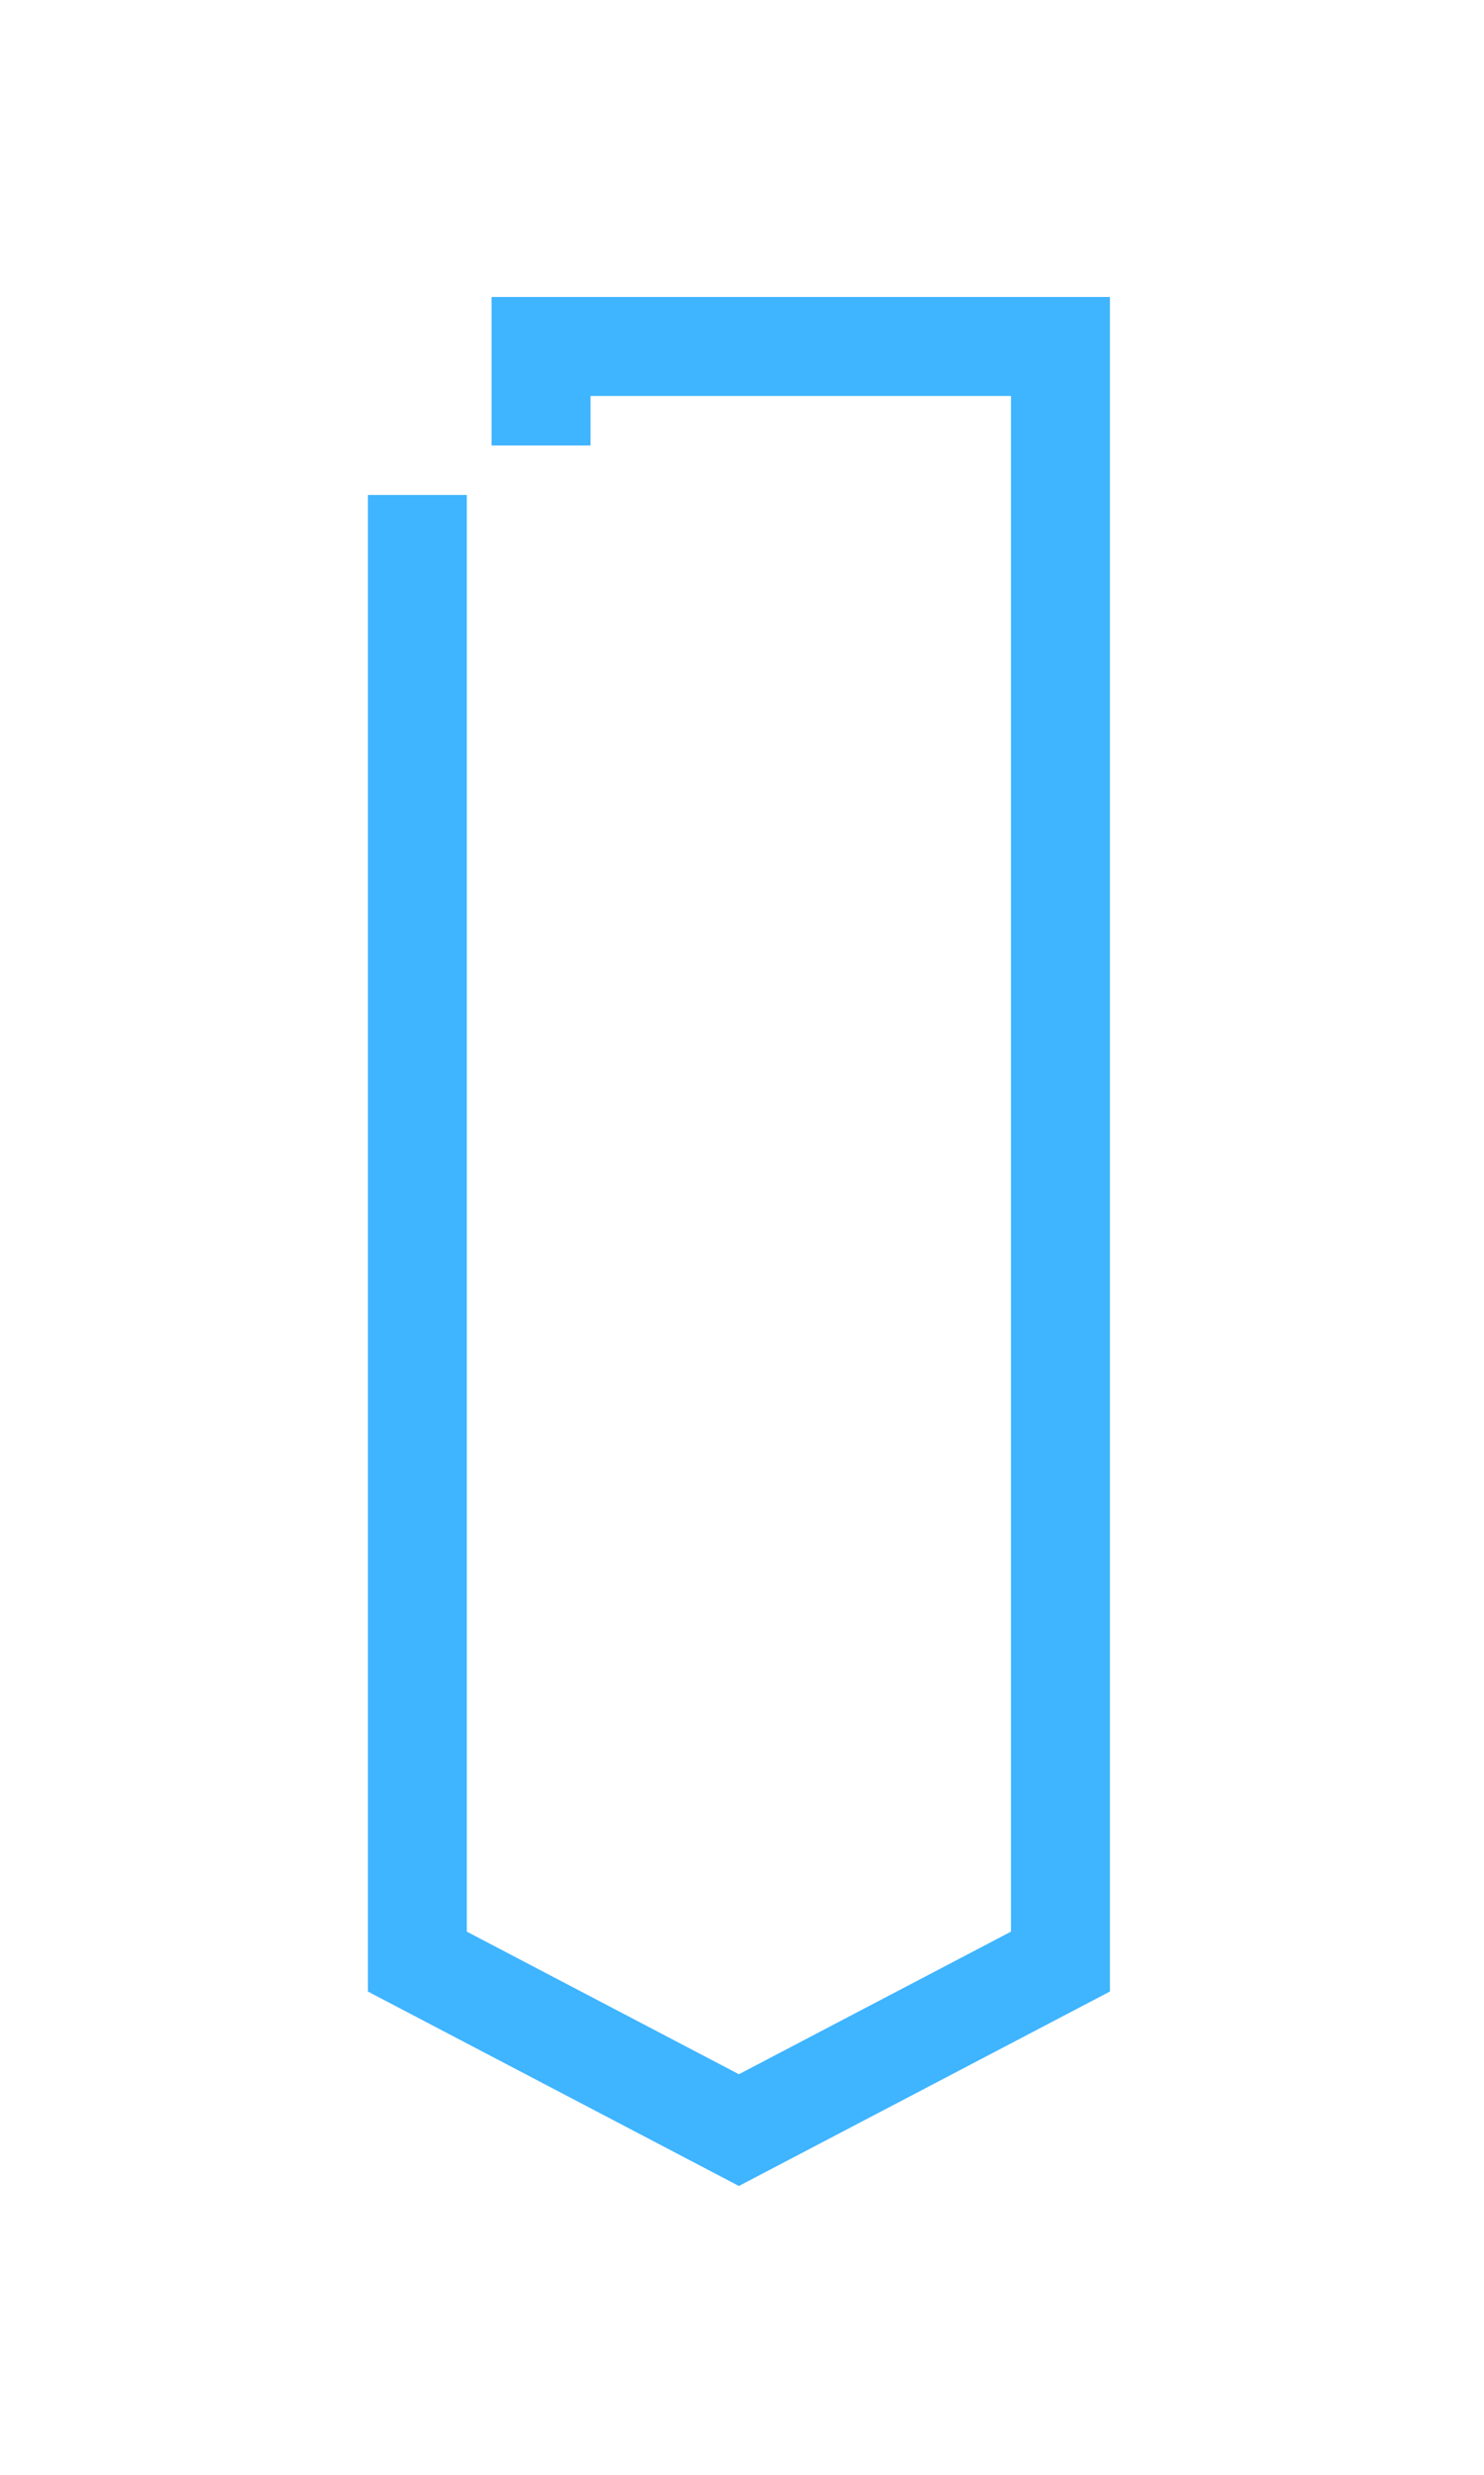 <?xml version="1.0" encoding="utf-8"?>
<!-- Generator: Adobe Illustrator 16.0.0, SVG Export Plug-In . SVG Version: 6.00 Build 0)  -->
<!DOCTYPE svg PUBLIC "-//W3C//DTD SVG 1.1//EN" "http://www.w3.org/Graphics/SVG/1.1/DTD/svg11.dtd">
<svg version="1.1" id="Layer_1" xmlns="http://www.w3.org/2000/svg" xmlns:xlink="http://www.w3.org/1999/xlink" x="0px" y="0px"
	 width="60px" height="100px" viewBox="0 0 60 100" style="enable-background:new 0 0 60 100;" xml:space="preserve">
<polyline style="fill:none;stroke:#3FB4FF;stroke-width:4;stroke-miterlimit:10;" points="16.875,20 16.875,79.263 29.875,86.072 
	42.875,79.263 42.875,14 21.875,14 21.875,18 "/>
</svg>
